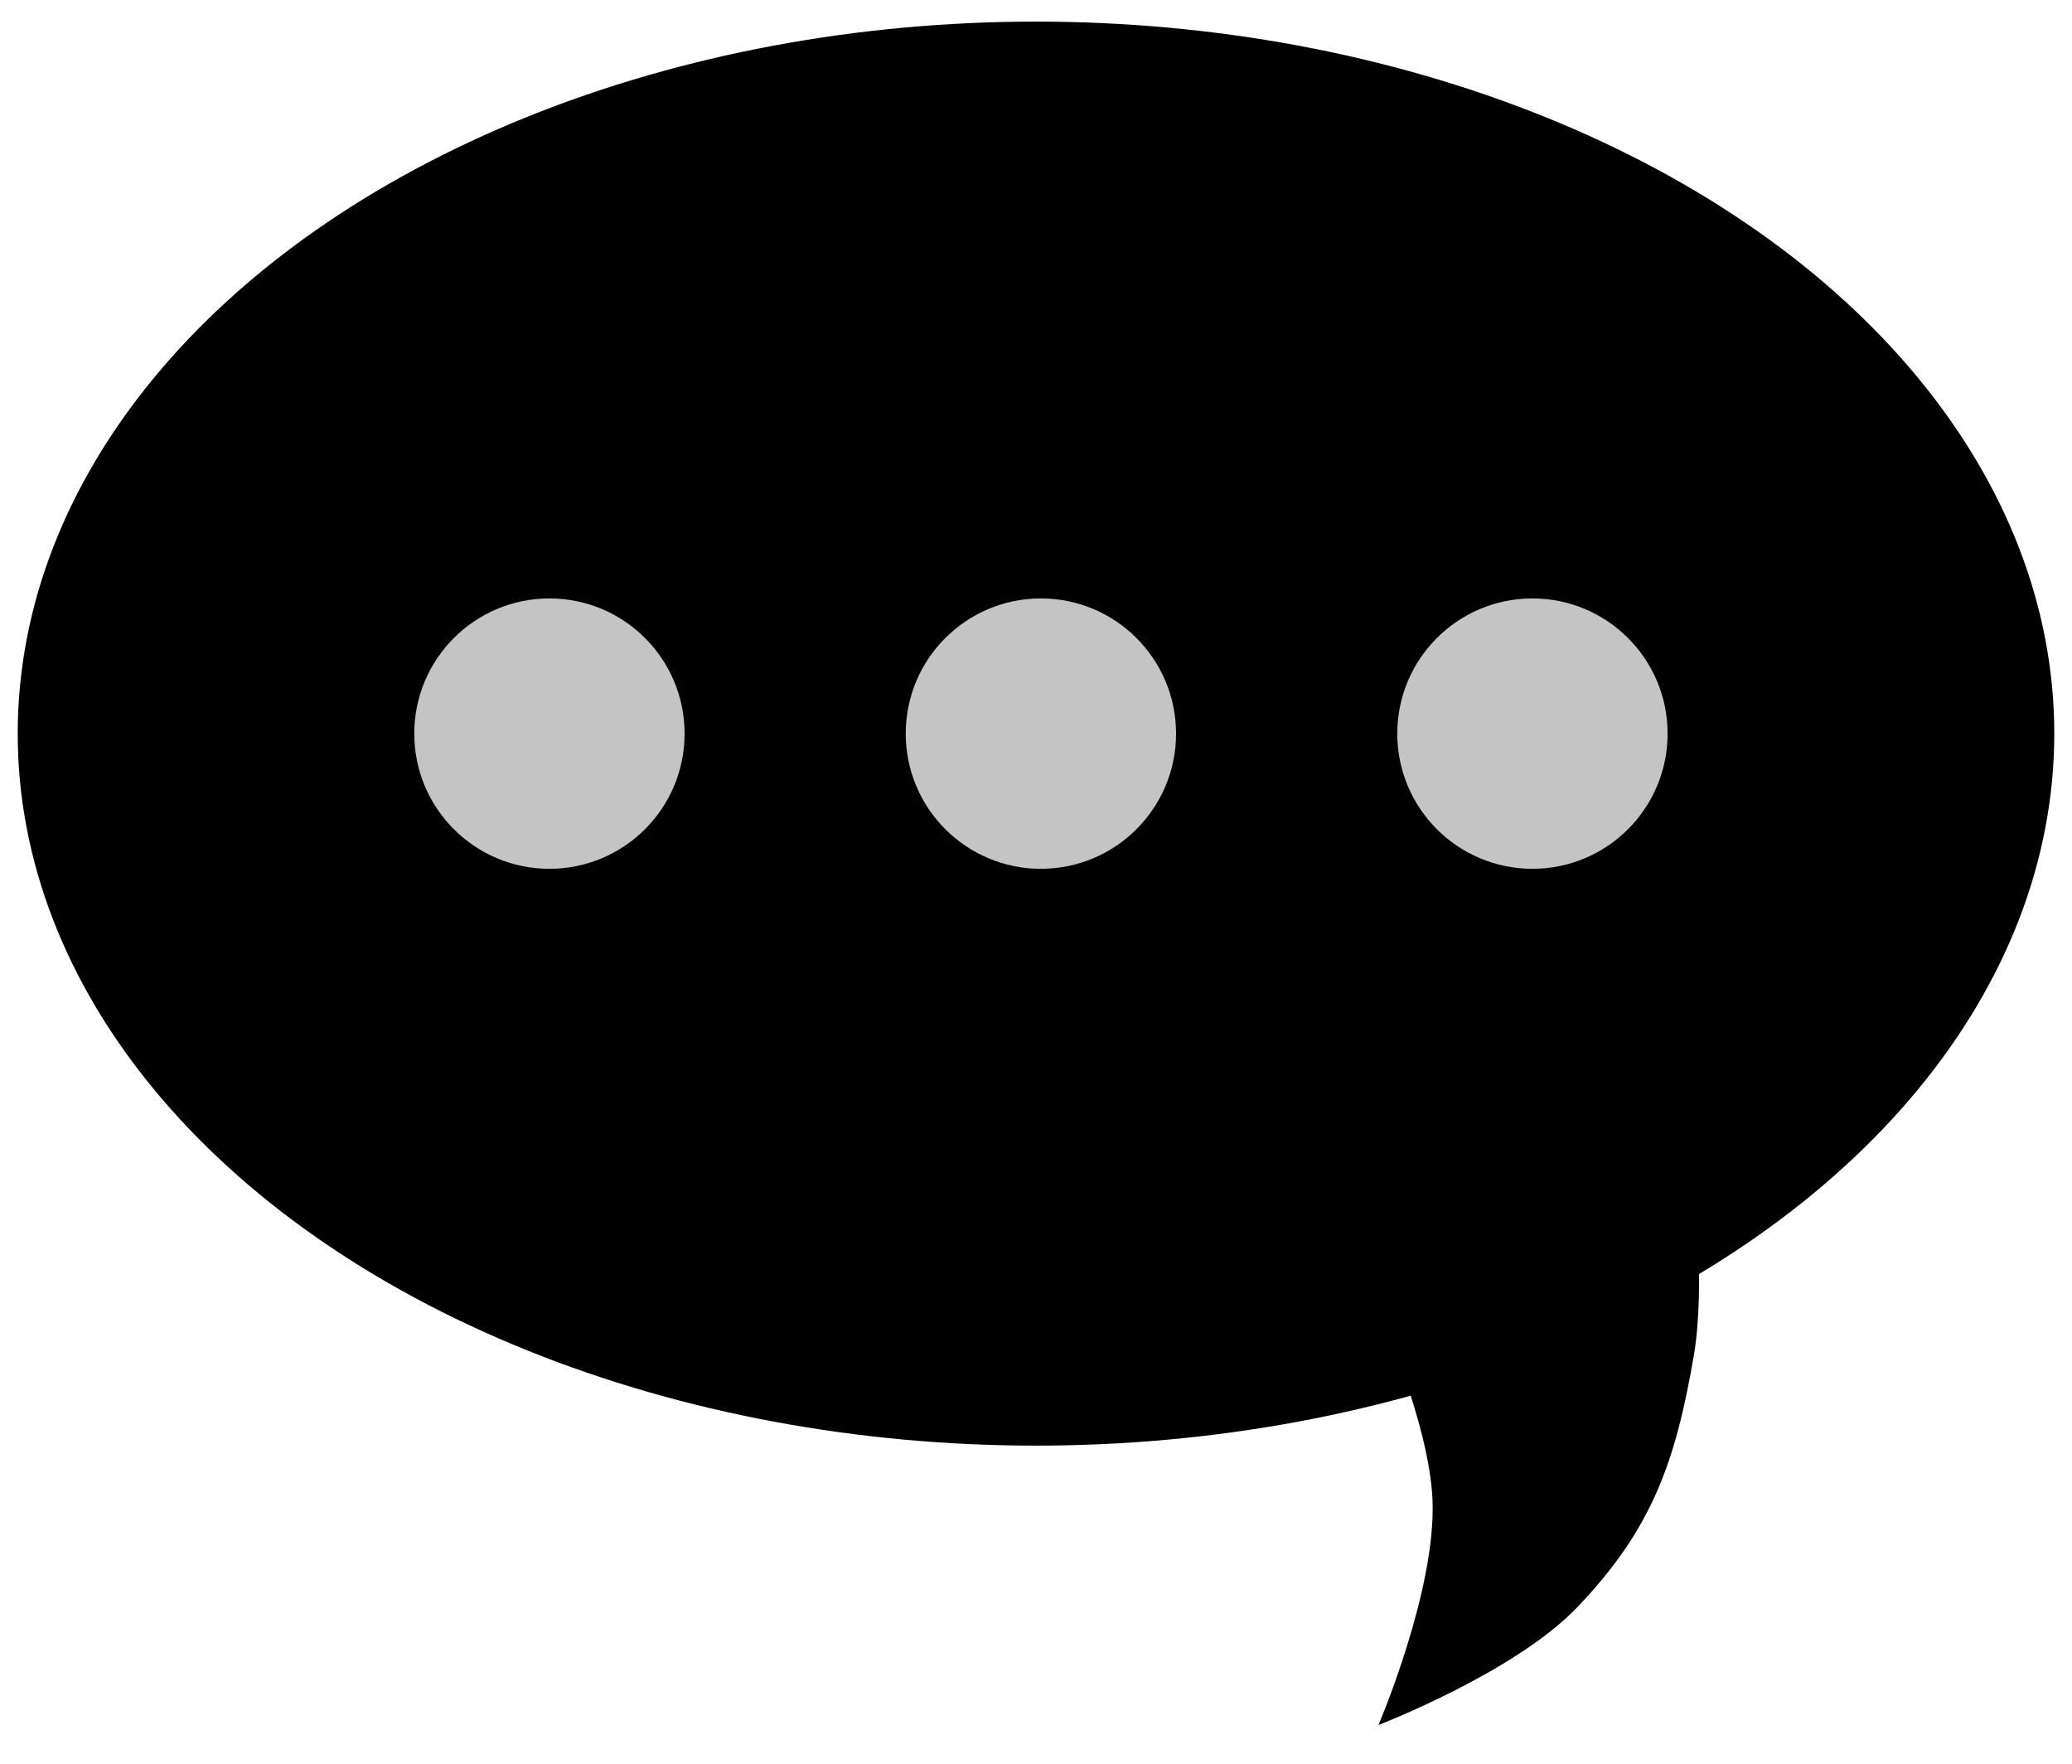 <svg width="47" height="40" viewBox="0 0 47 40" fill="none" xmlns="http://www.w3.org/2000/svg">
<ellipse cx="23.5" cy="16.638" rx="23.098" ry="16.148" fill="black"/>
<path d="M32.494 34.012C32.419 32.27 31.268 29.719 31.268 29.719L38.422 26.653C38.422 26.653 38.692 29.168 38.422 30.741C38.004 33.17 37.471 34.687 35.764 36.465C34.352 37.936 31.268 39.122 31.268 39.122C31.268 39.122 32.582 36.062 32.494 34.012Z" fill="black"/>
<circle cx="12.463" cy="16.638" r="3.066" fill="#C4C4C4"/>
<circle cx="34.761" cy="16.638" r="3.066" fill="#C4C4C4"/>
<circle cx="23.611" cy="16.638" r="3.066" fill="#C4C4C4"/>
</svg>
